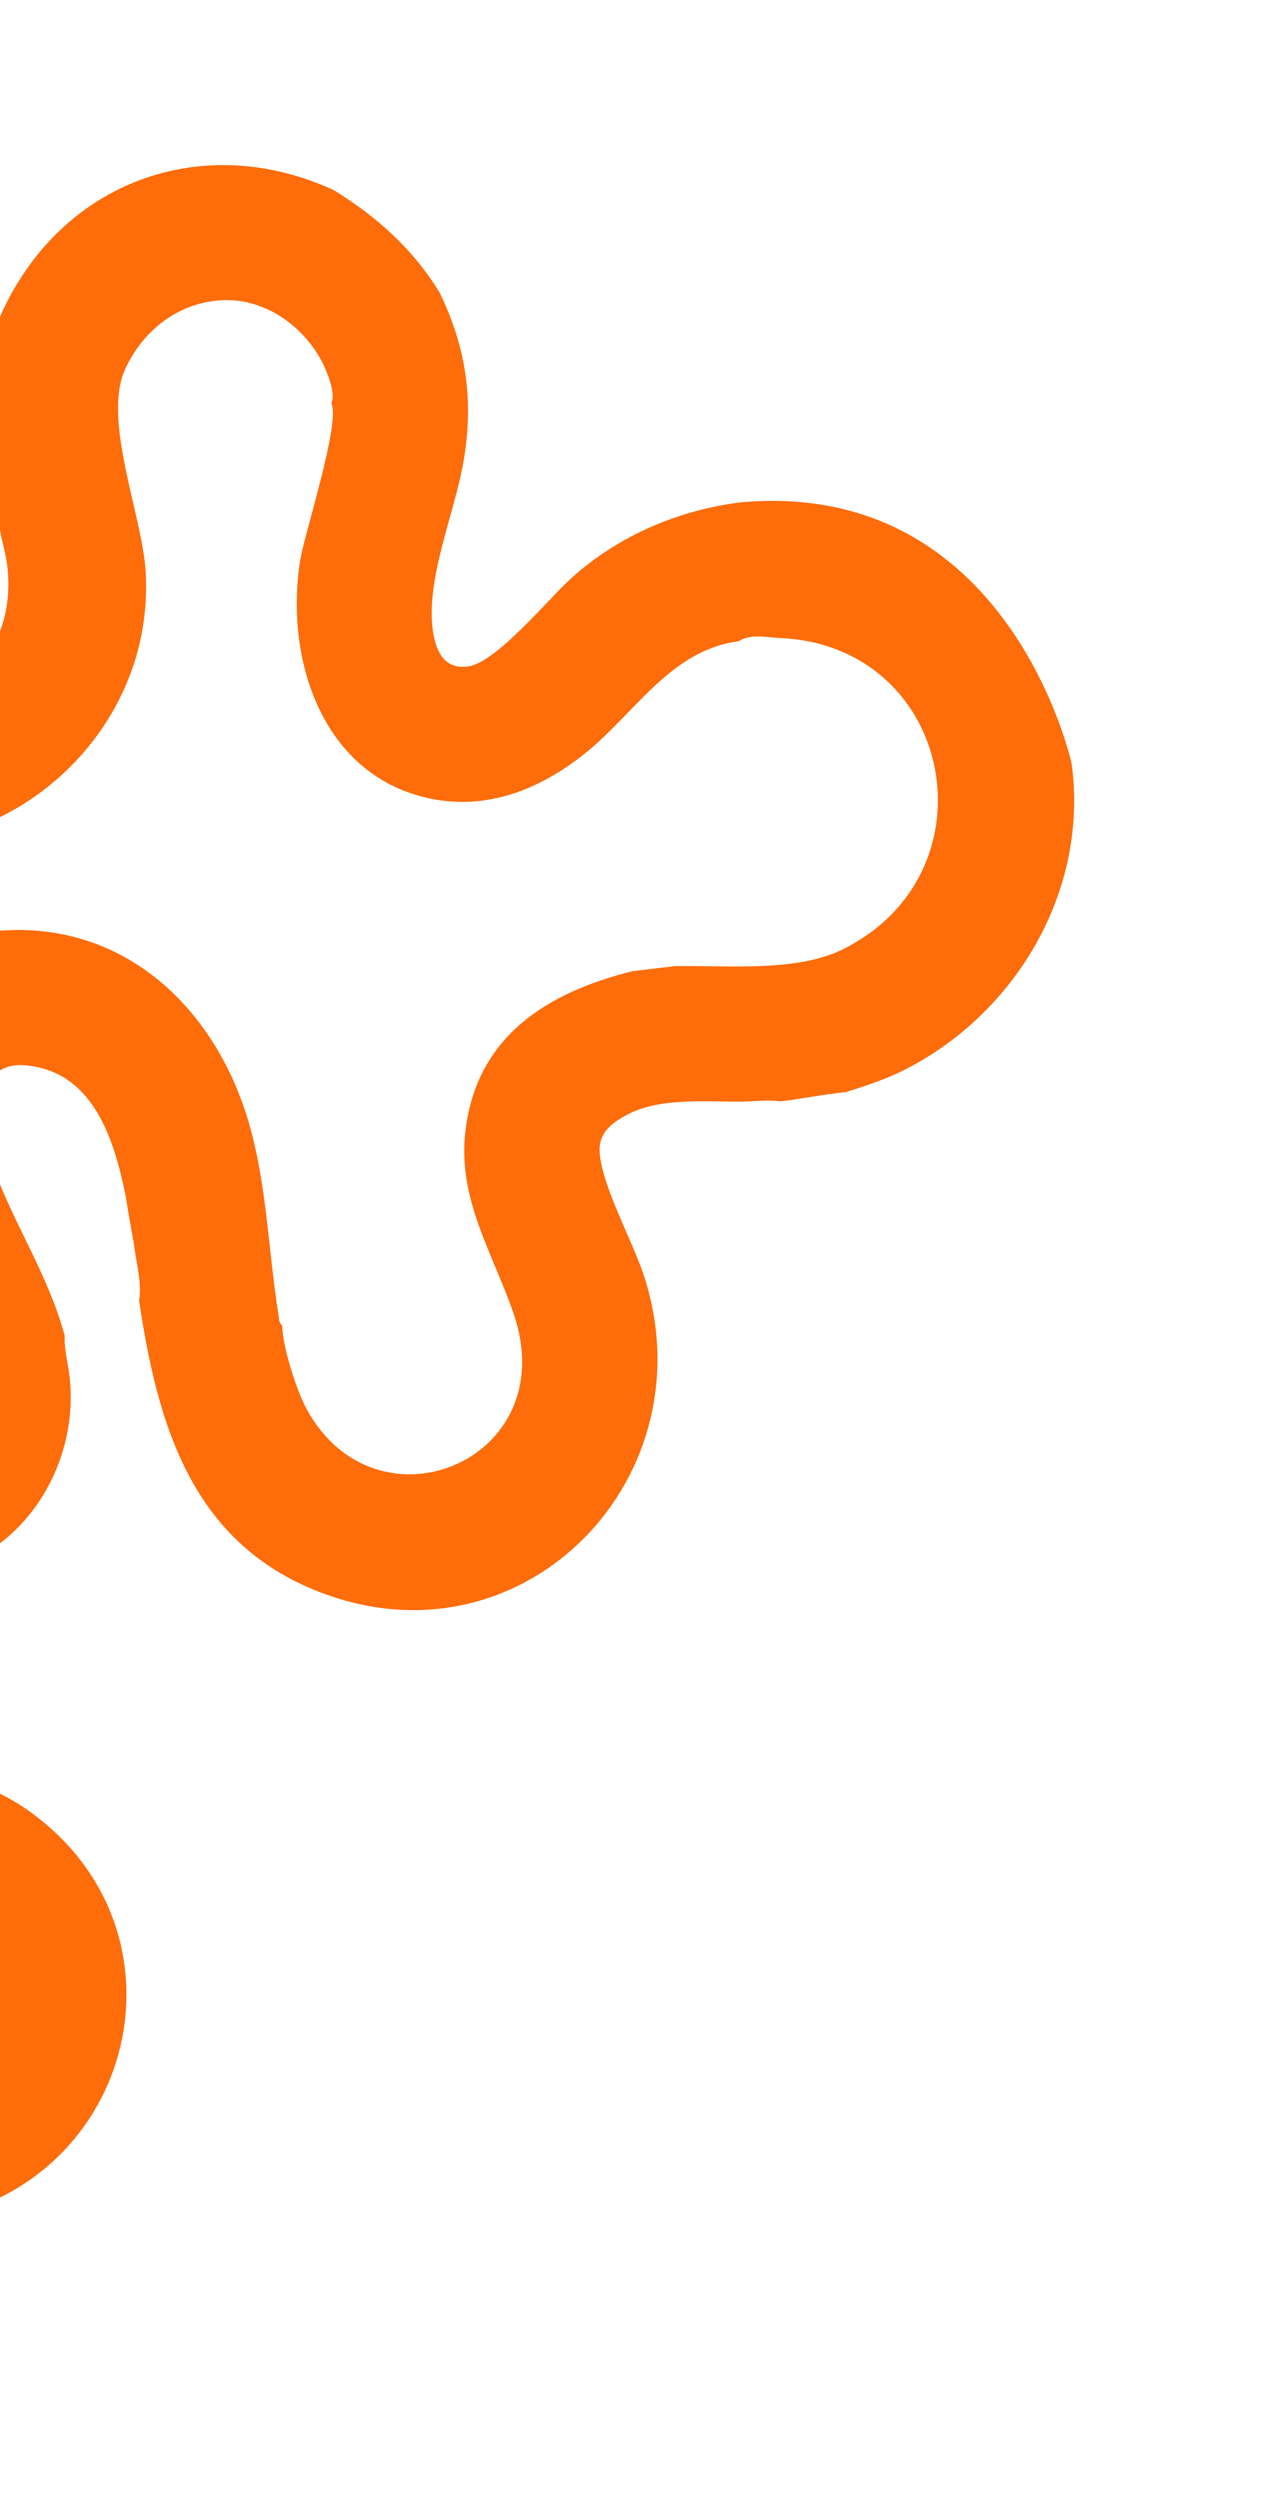 <svg width="524" height="1024" viewBox="0 0 524 1024" fill="none" xmlns="http://www.w3.org/2000/svg">
<g clip-path="url(#clip0_1_109)">
<path d="M-100.364 99.697C-96.698 122.362 -100.598 145.137 -111.125 165.621C-128.383 199.188 -139.731 207.623 -141.468 247.749L-139.699 262.676C-130.717 289.683 -122.328 309.979 -97.633 327.384C-27.889 376.558 65.429 315.239 59.596 233.078C58.009 210.624 41.999 171.836 51.175 151.448C58.639 134.851 73.978 123.26 92.269 122.922C110.922 122.585 127.946 136.343 134.312 153.579C135.472 156.72 137.184 161.914 135.75 165.086C139.619 173.293 124.83 217.808 122.911 230.001C116.909 268.269 130.79 314.783 172.189 326.088C197.14 332.902 220.366 324.177 240.086 308.234C260.245 291.952 274.878 266.234 302.494 262.662C307.679 259.439 313.93 261.072 319.365 261.301C390.962 264.235 408.844 357.699 344.923 388.984C326.127 398.174 297.495 395.33 276.65 395.673L259.223 397.738C224.136 406.443 195.083 424.472 190.639 463.588C187.483 491.384 201.989 513.265 210.492 538.2C230.963 598.282 154.418 629.573 125.712 577.258C121.422 569.442 115.782 551.503 115.583 542.819C114.212 541.757 114.386 540.353 114.149 538.89C109.907 512.631 109.436 485.669 101.965 459.91C89.707 417.664 57.666 383.012 11.542 380.964C-50.249 378.219 -73.281 438.604 -57.404 490.459C-52.091 507.799 -39.346 525.151 -34.681 541.694C-25.212 554.847 -19.387 596.078 -46.409 589.04C-64.071 584.449 -72.815 572.019 -80.773 557.24C-86.627 546.383 -91.191 535.002 -96.946 524.262C-96.946 524.262 -141.46 429.835 -249.195 426.745C-289.446 430.144 -327.894 448.935 -357.542 476.316C-407.424 522.394 -471.242 631.686 -421.929 696.375C-391.082 736.843 -346.203 738.176 -307.155 709.542C-290.183 697.087 -272.942 674.604 -252.595 669.605C-246.762 668.169 -243.741 668.151 -241.512 674.38C-236.489 688.465 -246.575 720.66 -247.469 737.543C-251.383 811.203 -182.556 832.798 -122.754 812.125C-98.036 803.585 -60.98 777.816 -35.554 781.444C-11.375 784.891 4.827 813.266 -8.539 834.768C-25.64 862.291 -53.367 852.718 -80.041 858.403C-151.69 873.7 -160.778 944.216 -104.07 985.536C-91.112 994.985 -75.93 1001.73 -65.524 1014.35C-53.653 1028.73 -50.211 1049.14 -51.799 1067.27L-5.2 1008.14C-14.341 987.151 -27.686 970.029 -46.334 956.496C-56.559 949.085 -68.495 943.677 -77.874 935.048C-85.723 927.835 -90.793 918.472 -77.212 914.233C-63.95 910.084 -42.709 911.462 -27.994 908.973C55.924 894.798 81.403 789.956 10.74 740.933C-14.429 723.478 -47.088 722.048 -75.631 730.734C-105.406 739.799 -146.542 770.671 -177.167 762.869C-192.524 758.951 -193.271 748.522 -191.456 734.649C-189.404 719.002 -184.79 704.766 -184.326 688.381C-182.25 615.289 -248.977 593.446 -303.59 633.112C-318.45 643.901 -334.704 664.116 -350.777 671.398C-374.065 681.94 -386.252 651.513 -384.016 632.565C-378.634 586.823 -337.99 527.469 -300.214 502.116C-284.003 491.231 -266.247 485.219 -247.217 482.037C-247.217 482.037 -190.44 467.812 -146.209 545.665C-146.668 546.369 -146.603 547.277 -146.29 548.304C-145.317 551.393 -141.899 555.533 -142.486 558.211C-134.333 570.956 -129.781 586.363 -120.607 599.454C-98.5 631.037 -54.051 655.862 -15.654 640.856C14.603 629.03 31.931 595.881 28.577 564.439C27.967 558.667 26.241 552.91 26.511 547.012C19.204 520.488 4.818 500.339 -3.475 475.816C-8.196 461.855 -11.638 433.904 11.18 436.373C37.709 439.253 46.258 465.385 50.979 487.34C51.893 491.639 52.253 494.854 53.01 499.086C53.692 502.955 54.494 506.937 55.041 510.832C56.005 517.797 58.127 525.731 56.992 532.679C64.664 584.102 78.8 633.214 133.399 652.961C216.17 682.898 291.058 603.953 263.58 521.772C258.944 507.897 246.678 485.782 245.69 472.156C245.093 463.977 250.583 459.909 257.075 456.478C270.157 449.562 288.442 451.237 302.808 451.195C308.949 451.18 313.435 450.318 319.826 451.072C328.719 450.029 337.587 448.147 346.512 447.281C354.337 444.863 363.053 441.967 370.355 438.28C416.537 414.964 446.139 364.381 439.03 312.679C439.03 312.679 413.654 195.779 303.337 205.748C277.889 208.935 253.32 219.438 234.151 236.71C224.562 245.351 203.415 271.342 191.769 272.956C182.457 274.241 178.893 267.436 177.532 259.453C173.874 237.937 186.336 210.336 189.975 188.592C194.102 163.96 191.057 142.583 180.23 120.042C169.417 102.195 154.469 88.797 136.749 77.879C85.069 54.018 28.427 72.708 2.5 124.378C-13.705 156.68 -6.087 184.04 -0.018 217.088C0.874 221.921 2.397 226.776 2.99 231.869C9.691 289.112 -61.763 312.348 -82.901 259.392C-93.517 232.792 -72.885 212.334 -61.356 189.975C-35.983 140.724 -38.191 84.204 -65.004 36.179C-65.437 35.4 -67.033 34.599 -67.241 33.293L-105.624 82C-102.182 86.787 -101.308 93.89 -100.378 99.666L-100.364 99.697Z" fill="#FF6C0A"/>
</g>
<defs>
<clipPath id="clip0_1_109">
<rect width="652.089" height="930.264" fill="white" transform="translate(-51.799 1067.27) rotate(-141.761)"/>
</clipPath>
</defs>
</svg>
